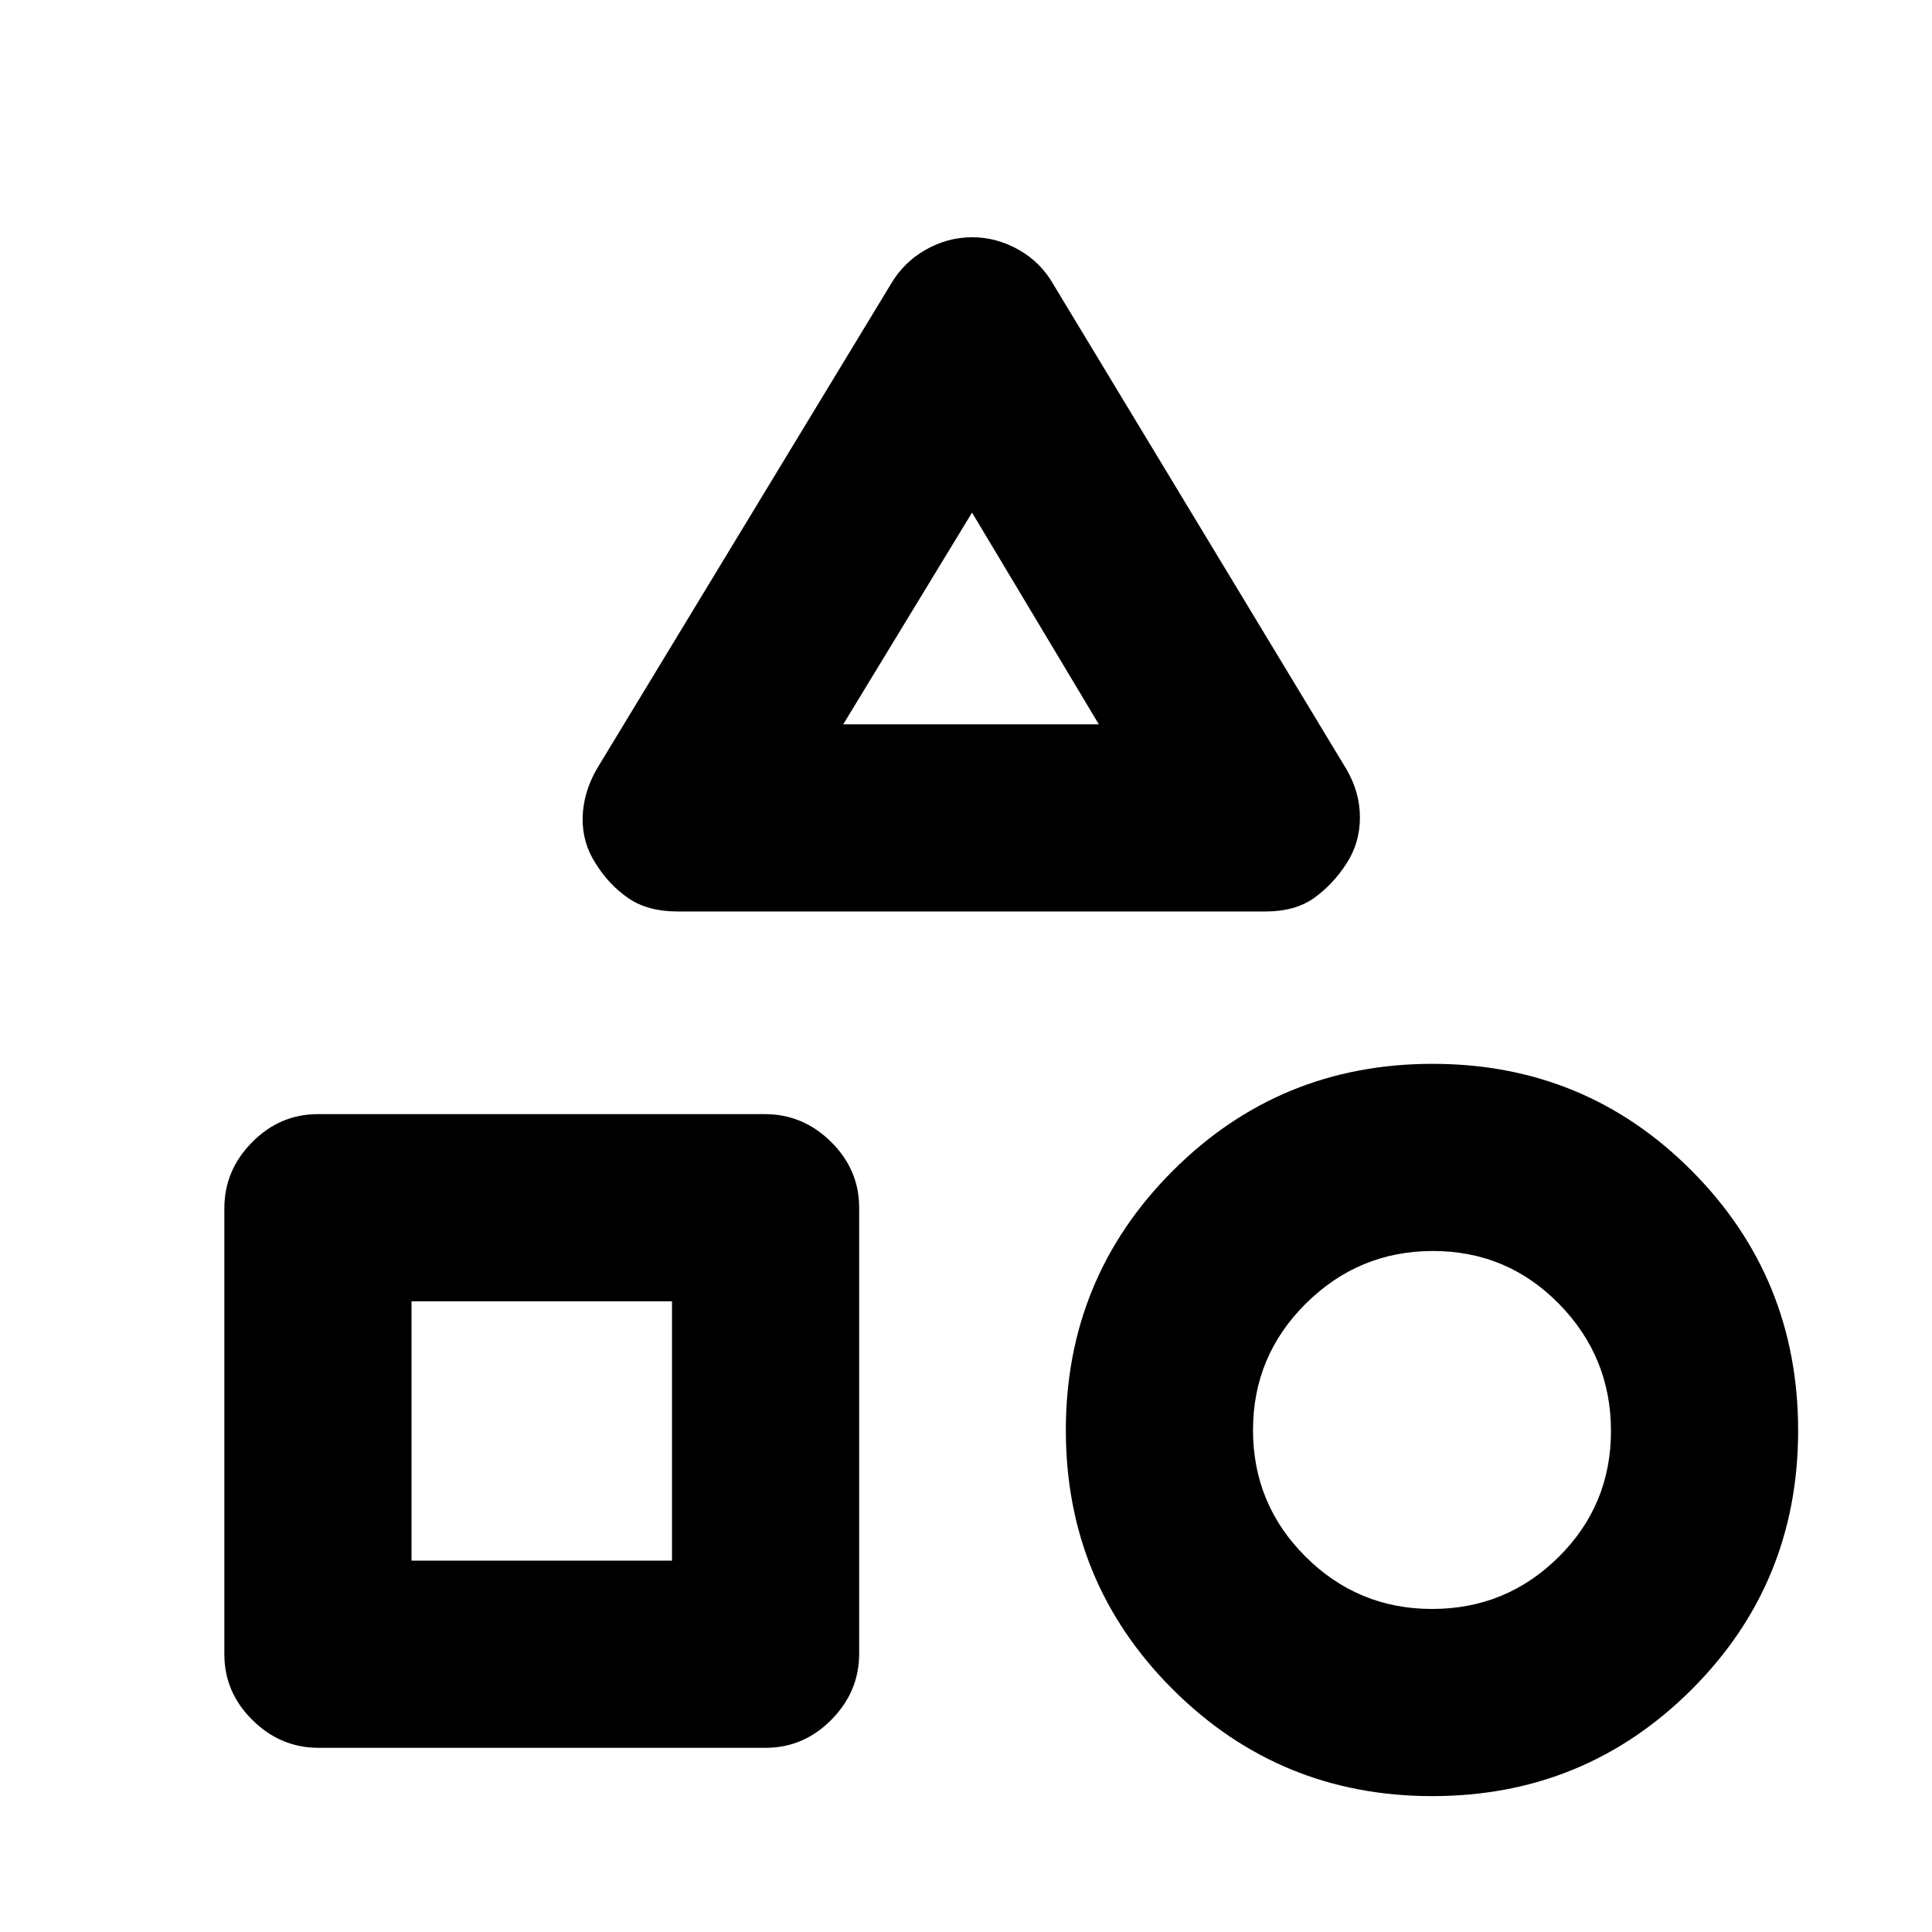<svg xmlns="http://www.w3.org/2000/svg" height="20" viewBox="0 -960 960 960" width="20"><path d="M296.52-577.87 442.7-818.89q6.35-10.83 17.28-17.02 10.93-6.2 23.07-6.2t23.1 6.2q10.96 6.19 17.15 17.02l145.68 241.02q6.76 11.47 6.76 24.09t-6.7 22.91q-6.69 10.33-16.07 17.06-9.39 6.72-24.13 6.72H336.66q-14.78 0-24.43-6.61-9.66-6.62-16.27-17.27-6.7-10.39-6.45-22.7.25-12.31 7.01-24.2ZM711.67-67.52q-75.76 0-128.91-53.03-53.15-53.03-53.15-128.78 0-75.76 53.14-128.91 53.15-53.15 129.07-53.15 75.92 0 128.79 53.14 52.87 53.15 52.87 129.07 0 75.92-53.03 128.79-53.03 52.87-128.78 52.87Zm-600.19-70.46v-221.63q0-18.87 13.79-32.82 13.8-13.96 32.67-13.96h222.19q18.87 0 32.83 13.79 13.95 13.8 13.95 32.67v221.63q0 18.87-13.79 32.82-13.8 13.96-32.67 13.96H158.26q-18.87 0-32.83-13.8-13.95-13.79-13.95-32.66Zm600.12-22.54q36.84 0 62.86-25.8 26.02-25.79 26.02-62.63 0-36.83-25.8-63.14-25.79-26.3-62.63-26.3-36.83 0-63.14 26.08-26.3 26.08-26.3 62.91 0 36.84 26.08 62.86 26.08 26.02 62.91 26.02Zm-507.12-24h129.43v-128.87H204.48v128.87ZM419-600.09h127L483-705.3l-64 105.21Zm63.5 0Zm-148.59 286.7Zm372.92 59.22Z"/></svg>